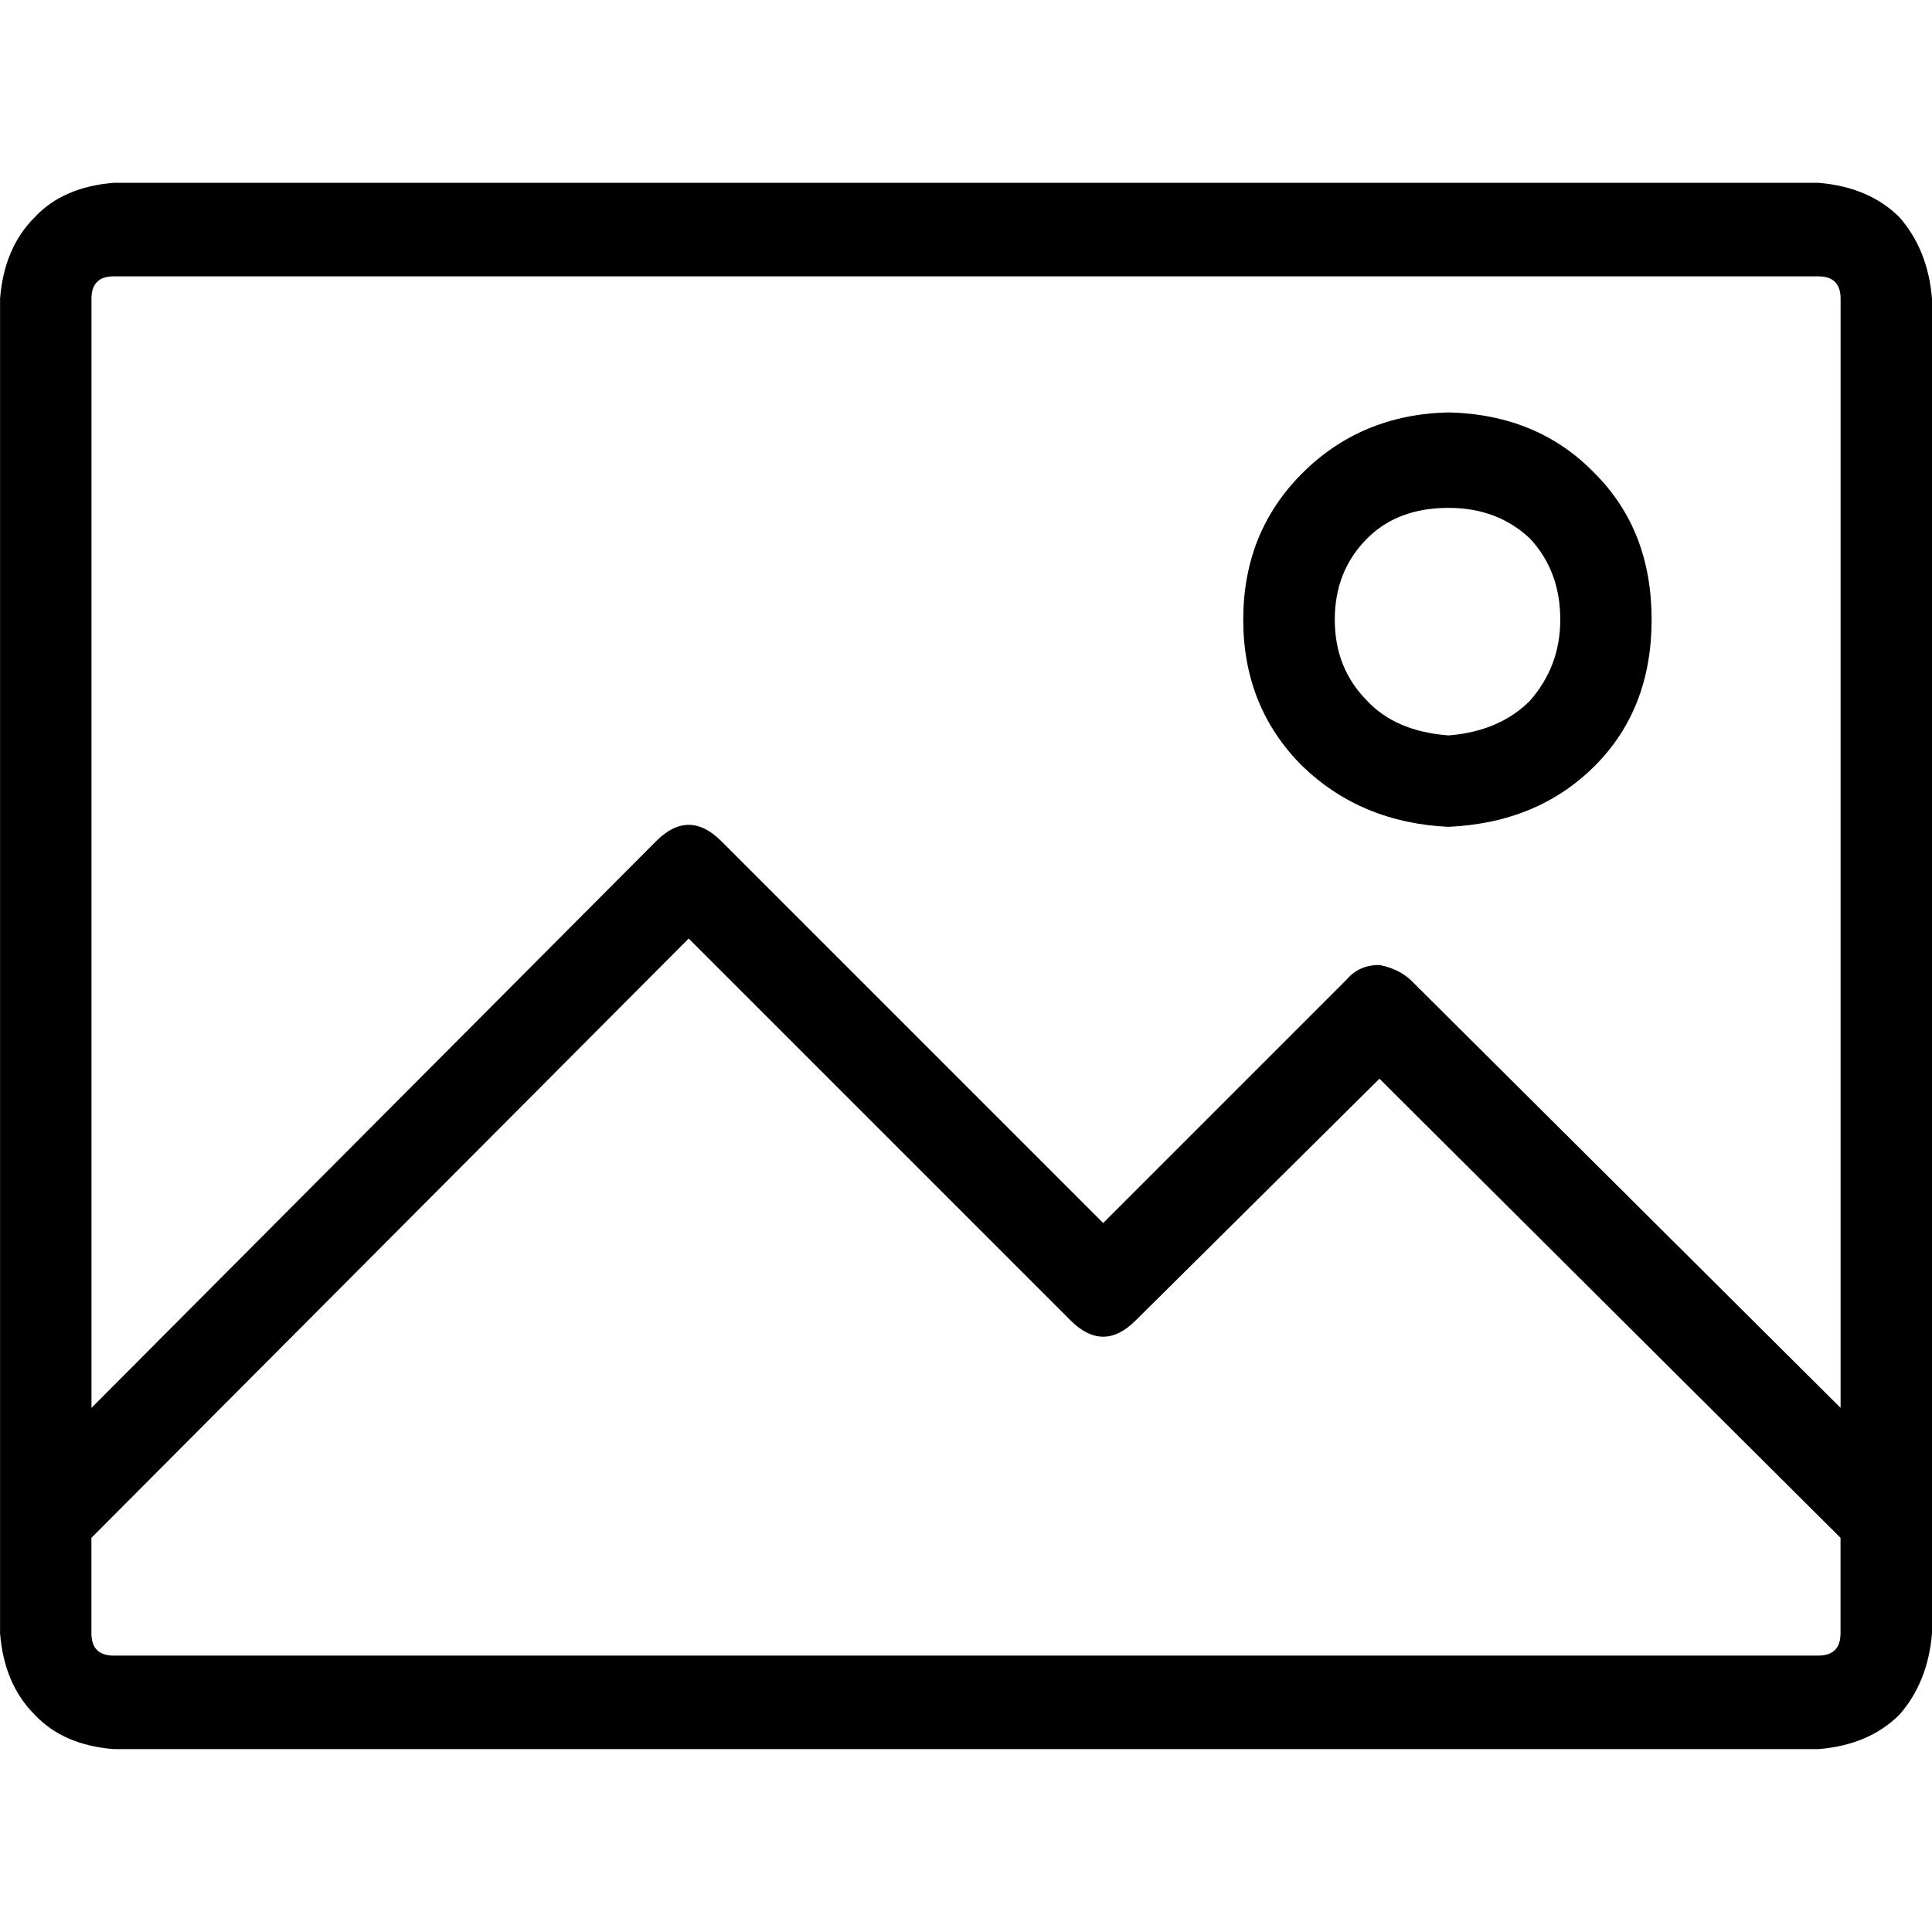<!-- Generated by IcoMoon.io -->
<svg version="1.1" xmlns="http://www.w3.org/2000/svg" width="32" height="32" viewBox="0 0 32 32">
<title>photo</title>
<path d="M30.486 25.472l-7.638-7.605-4.038 4.004q-0.538 0.538-1.077 0l-6.326-6.326-9.893 9.926v1.581q0 0.37 0.37 0.37h28.231q0.37 0 0.37-0.37v-1.581zM25.338 11.609q0.505-0.572 0.505-1.346 0-0.808-0.505-1.346-0.538-0.505-1.346-0.505-0.841 0-1.346 0.505-0.538 0.538-0.538 1.346t0.538 1.346q0.471 0.505 1.346 0.572 0.841-0.067 1.346-0.572zM26.414 7.84q0.942 0.942 0.942 2.423t-0.942 2.423-2.423 1.009q-1.447-0.067-2.423-1.009-0.976-0.976-0.976-2.423t0.976-2.423 2.423-1.009q1.481 0.034 2.423 1.009zM30.486 23.319v-18.372q0-0.37-0.37-0.37h-28.231q-0.37 0-0.37 0.37v18.372l9.354-9.388q0.538-0.538 1.077 0l6.326 6.326 4.038-4.038q0.202-0.236 0.538-0.236 0.337 0.067 0.538 0.269zM30.116 3.028q0.841 0.067 1.346 0.572 0.471 0.538 0.538 1.346v22.107q-0.067 0.808-0.538 1.346-0.505 0.505-1.346 0.572h-28.231q-0.841-0.067-1.312-0.572-0.505-0.505-0.572-1.346v-22.107q0.067-0.841 0.572-1.346 0.471-0.505 1.312-0.572h28.231z"></path>
</svg>
